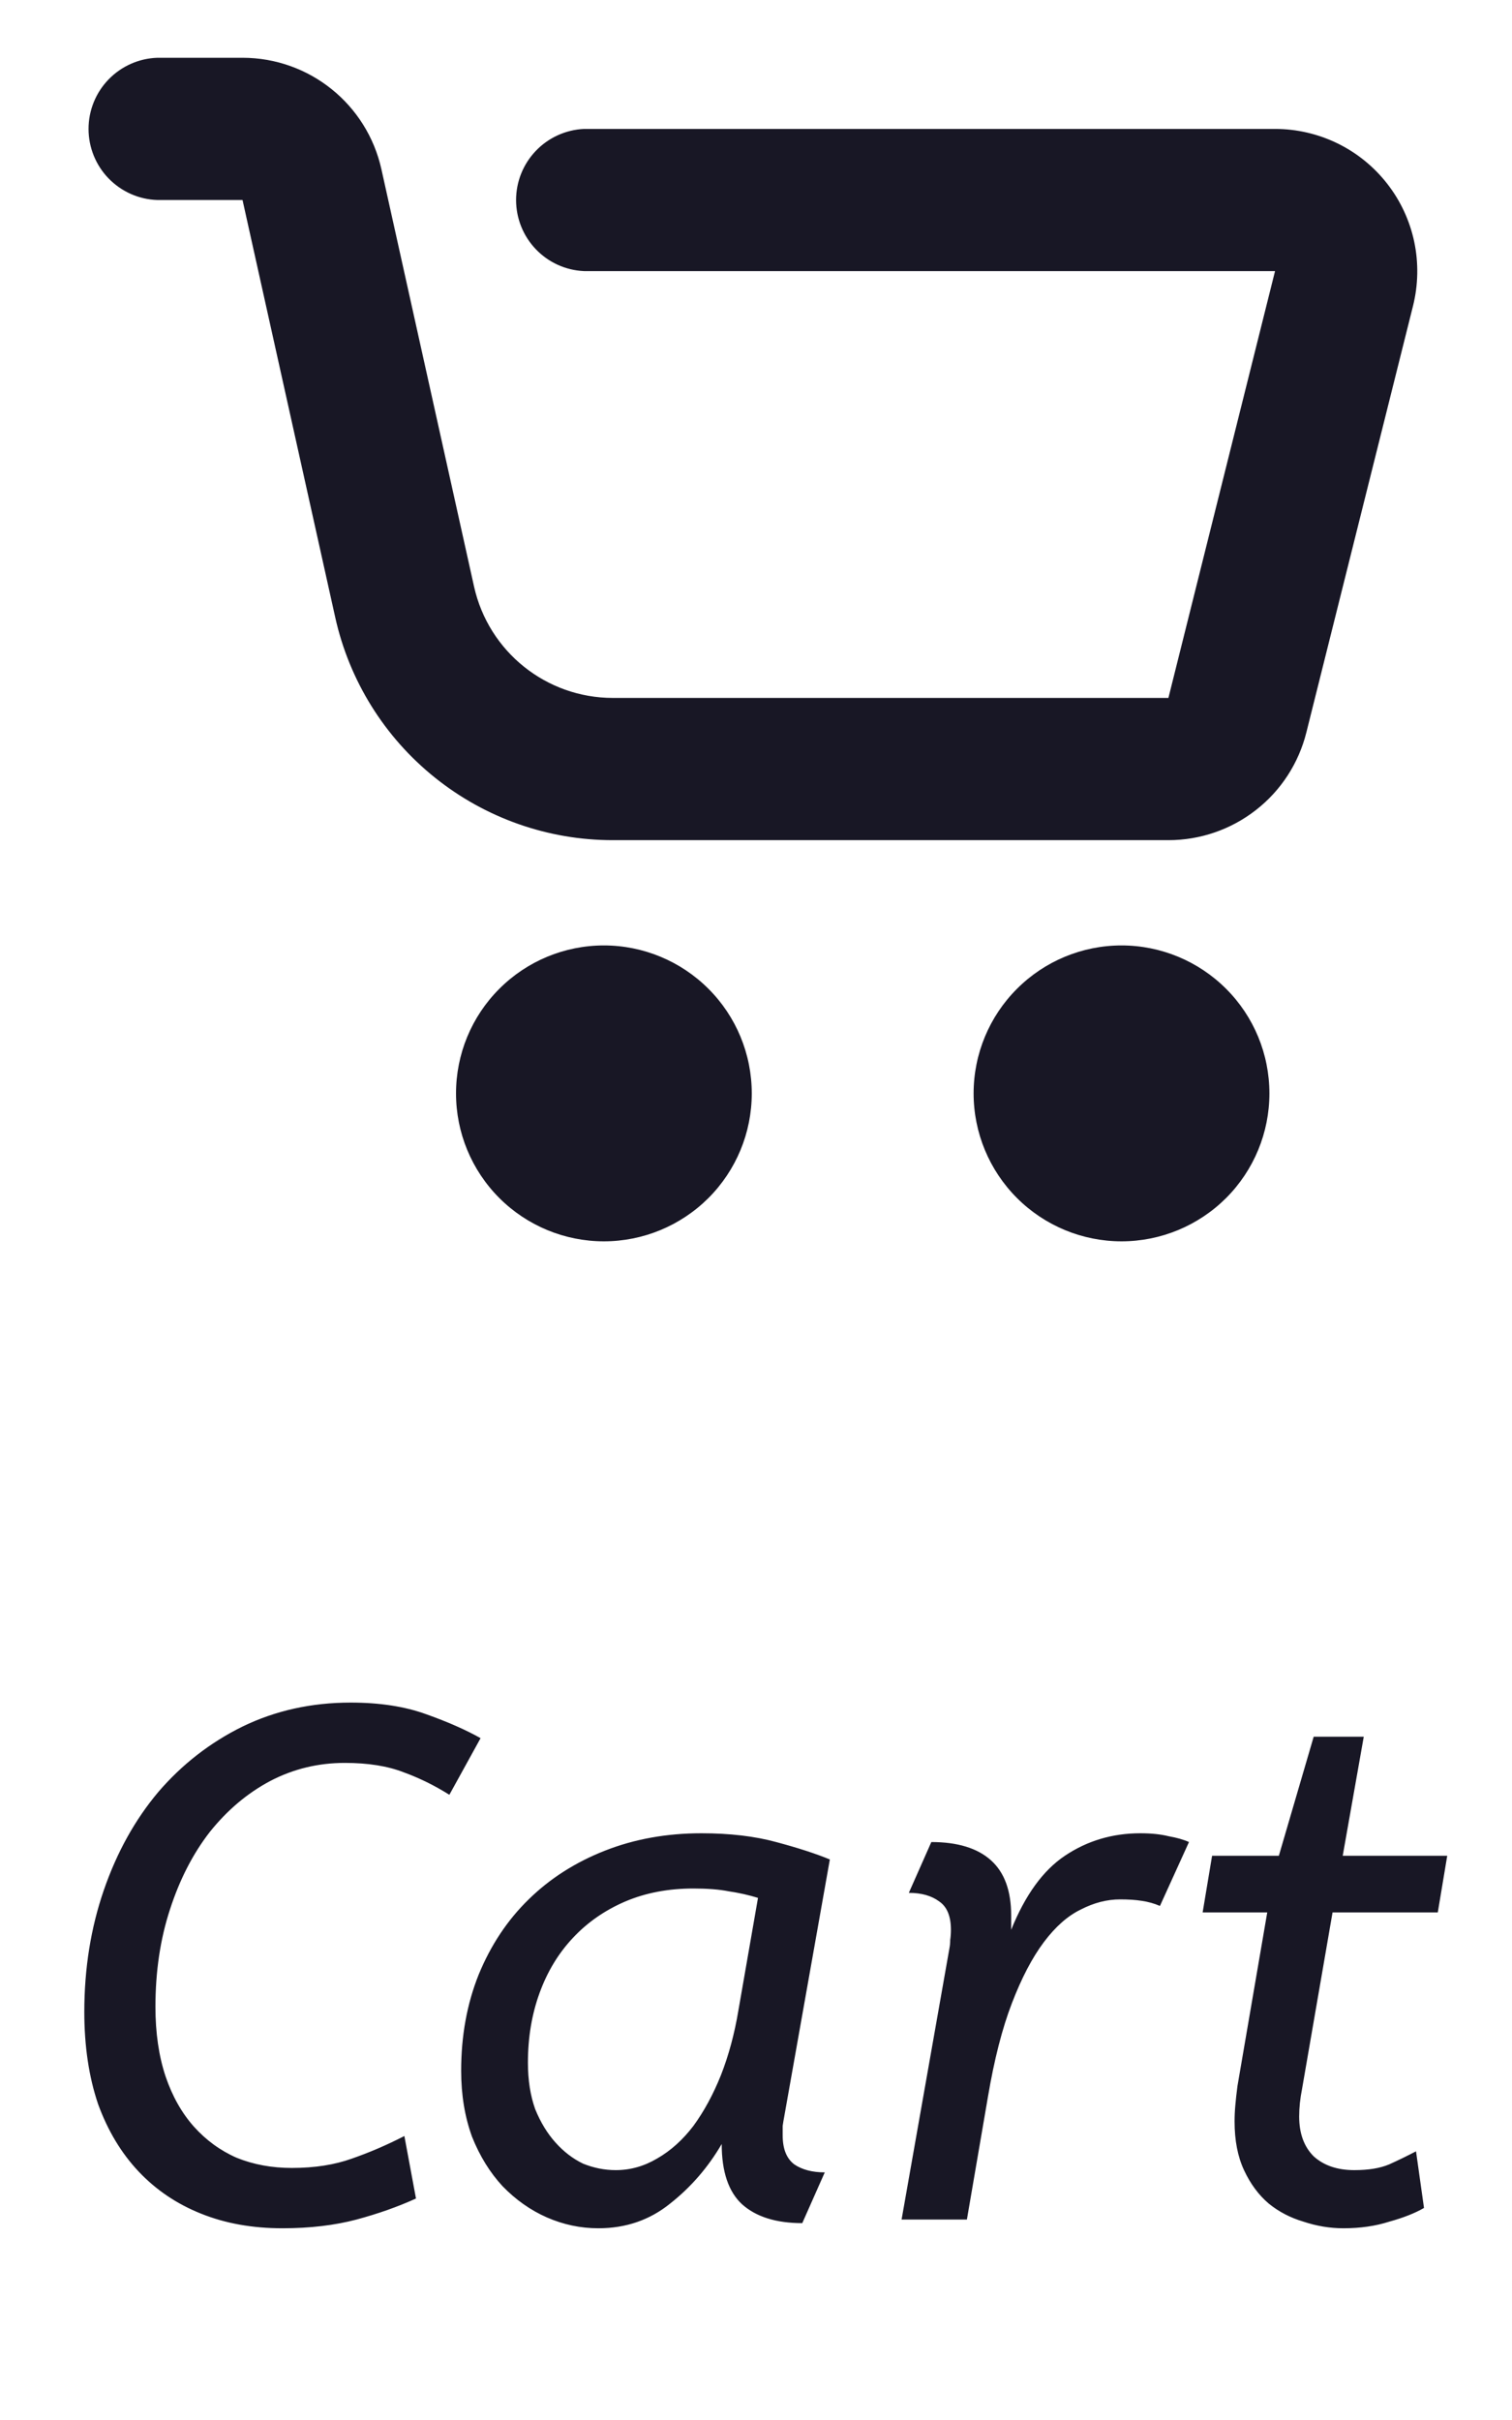 <svg width="25" height="40" viewBox="0 0 25 40" fill="none" xmlns="http://www.w3.org/2000/svg">
<path d="M5.702 29.139C5.262 29.139 4.85 29.238 4.466 29.439C4.09 29.639 3.758 29.919 3.47 30.279C3.19 30.639 2.97 31.067 2.81 31.562C2.65 32.05 2.57 32.587 2.57 33.17C2.57 33.602 2.626 33.986 2.738 34.322C2.85 34.651 3.006 34.926 3.206 35.151C3.406 35.374 3.642 35.547 3.914 35.666C4.194 35.779 4.498 35.834 4.826 35.834C5.202 35.834 5.534 35.782 5.822 35.678C6.118 35.575 6.406 35.45 6.686 35.306L6.878 36.339C6.582 36.474 6.254 36.59 5.894 36.687C5.534 36.782 5.126 36.831 4.67 36.831C4.174 36.831 3.726 36.751 3.326 36.59C2.926 36.431 2.582 36.199 2.294 35.895C2.006 35.59 1.782 35.218 1.622 34.779C1.47 34.331 1.394 33.822 1.394 33.255C1.394 32.535 1.502 31.863 1.718 31.238C1.934 30.614 2.234 30.075 2.618 29.619C3.01 29.163 3.474 28.802 4.01 28.538C4.554 28.274 5.15 28.142 5.798 28.142C6.278 28.142 6.694 28.206 7.046 28.334C7.406 28.462 7.706 28.595 7.946 28.73L7.43 29.666C7.19 29.515 6.938 29.39 6.674 29.294C6.41 29.191 6.086 29.139 5.702 29.139ZM7.625 34.227C7.625 33.651 7.721 33.123 7.913 32.642C8.113 32.154 8.389 31.738 8.741 31.395C9.093 31.05 9.513 30.782 10.001 30.59C10.489 30.398 11.021 30.302 11.597 30.302C12.069 30.302 12.481 30.351 12.833 30.447C13.193 30.543 13.489 30.639 13.721 30.735L12.965 34.995C12.957 35.035 12.949 35.083 12.941 35.139C12.941 35.187 12.941 35.239 12.941 35.294C12.941 35.519 13.005 35.678 13.133 35.775C13.261 35.862 13.429 35.907 13.637 35.907L13.265 36.746C12.833 36.746 12.501 36.642 12.269 36.434C12.045 36.227 11.933 35.895 11.933 35.438C11.709 35.822 11.425 36.151 11.081 36.422C10.745 36.694 10.349 36.831 9.893 36.831C9.597 36.831 9.313 36.77 9.041 36.651C8.769 36.531 8.525 36.358 8.309 36.135C8.101 35.91 7.933 35.639 7.805 35.319C7.685 34.99 7.625 34.627 7.625 34.227ZM12.533 31.37C12.381 31.323 12.221 31.287 12.053 31.262C11.893 31.23 11.697 31.215 11.465 31.215C11.049 31.215 10.673 31.287 10.337 31.43C10.001 31.575 9.713 31.774 9.473 32.031C9.233 32.286 9.049 32.59 8.921 32.943C8.793 33.294 8.729 33.678 8.729 34.094C8.729 34.383 8.769 34.639 8.849 34.862C8.937 35.078 9.049 35.263 9.185 35.414C9.321 35.566 9.473 35.682 9.641 35.763C9.817 35.834 9.997 35.87 10.181 35.87C10.421 35.87 10.649 35.806 10.865 35.678C11.089 35.55 11.289 35.37 11.465 35.139C11.641 34.898 11.793 34.618 11.921 34.298C12.049 33.971 12.145 33.614 12.209 33.23L12.533 31.37ZM15.699 32.199C15.707 32.158 15.711 32.114 15.711 32.066C15.719 32.011 15.723 31.954 15.723 31.898C15.723 31.674 15.659 31.518 15.531 31.43C15.403 31.334 15.235 31.287 15.027 31.287L15.399 30.447C15.831 30.447 16.159 30.547 16.383 30.747C16.607 30.947 16.719 31.25 16.719 31.659V31.898C16.951 31.323 17.247 30.915 17.607 30.674C17.975 30.427 18.391 30.302 18.855 30.302C19.039 30.302 19.195 30.319 19.323 30.351C19.459 30.375 19.571 30.407 19.659 30.447L19.179 31.503C19.083 31.462 18.983 31.434 18.879 31.419C18.775 31.402 18.655 31.395 18.519 31.395C18.303 31.395 18.087 31.451 17.871 31.562C17.655 31.666 17.451 31.846 17.259 32.102C17.067 32.358 16.891 32.694 16.731 33.111C16.571 33.526 16.439 34.042 16.335 34.658L15.987 36.687H14.907L15.699 32.199ZM20.041 30.674H21.145L21.721 28.706H22.549L22.201 30.674H23.929L23.773 31.61H22.033L21.529 34.526C21.497 34.687 21.481 34.839 21.481 34.983C21.481 35.263 21.561 35.483 21.721 35.642C21.889 35.794 22.113 35.87 22.393 35.87C22.625 35.87 22.817 35.839 22.969 35.775C23.129 35.703 23.277 35.63 23.413 35.559L23.545 36.495C23.393 36.583 23.201 36.658 22.969 36.722C22.745 36.794 22.493 36.831 22.213 36.831C21.989 36.831 21.769 36.794 21.553 36.722C21.337 36.658 21.145 36.559 20.977 36.422C20.809 36.279 20.673 36.094 20.569 35.87C20.465 35.647 20.413 35.379 20.413 35.066C20.413 34.978 20.417 34.891 20.425 34.803C20.433 34.706 20.445 34.599 20.461 34.478L20.953 31.61H19.885L20.041 30.674Z" fill="#181725"/>
<path d="M9.985 20.518C9.336 20.518 8.714 20.26 8.256 19.802C7.797 19.343 7.54 18.721 7.54 18.073C7.54 17.424 7.797 16.802 8.256 16.344C8.714 15.885 9.336 15.627 9.985 15.627C10.633 15.627 11.255 15.885 11.714 16.344C12.173 16.802 12.43 17.424 12.43 18.073C12.43 18.721 12.173 19.343 11.714 19.802C11.255 20.26 10.633 20.518 9.985 20.518ZM18.544 20.518C17.895 20.518 17.273 20.26 16.815 19.802C16.356 19.343 16.098 18.721 16.098 18.073C16.098 17.424 16.356 16.802 16.815 16.344C17.273 15.885 17.895 15.627 18.544 15.627C19.192 15.627 19.814 15.885 20.273 16.344C20.732 16.802 20.989 17.424 20.989 18.073C20.989 18.721 20.732 19.343 20.273 19.802C19.814 20.26 19.192 20.518 18.544 20.518ZM2.602 3.306C2.297 3.297 2.008 3.168 1.795 2.949C1.583 2.73 1.464 2.436 1.464 2.131C1.464 1.825 1.583 1.532 1.795 1.313C2.008 1.093 2.297 0.965 2.602 0.955L4.01 0.955C5.113 0.955 6.066 1.721 6.306 2.796L7.838 9.695C8.078 10.771 9.031 11.536 10.134 11.536H19.319L21.082 4.481H9.656C9.354 4.468 9.068 4.338 8.859 4.119C8.65 3.9 8.533 3.609 8.533 3.306C8.533 3.004 8.65 2.713 8.859 2.494C9.068 2.275 9.354 2.145 9.656 2.131H21.082C21.439 2.131 21.792 2.213 22.113 2.369C22.435 2.526 22.716 2.754 22.936 3.036C23.156 3.317 23.309 3.646 23.383 3.995C23.457 4.345 23.45 4.707 23.364 5.054L21.6 12.106C21.473 12.615 21.18 13.067 20.766 13.389C20.353 13.712 19.843 13.887 19.319 13.887H10.134C9.064 13.888 8.026 13.523 7.191 12.853C6.356 12.184 5.775 11.249 5.543 10.205L4.01 3.306H2.602Z" fill="#181725"/>
</svg>
